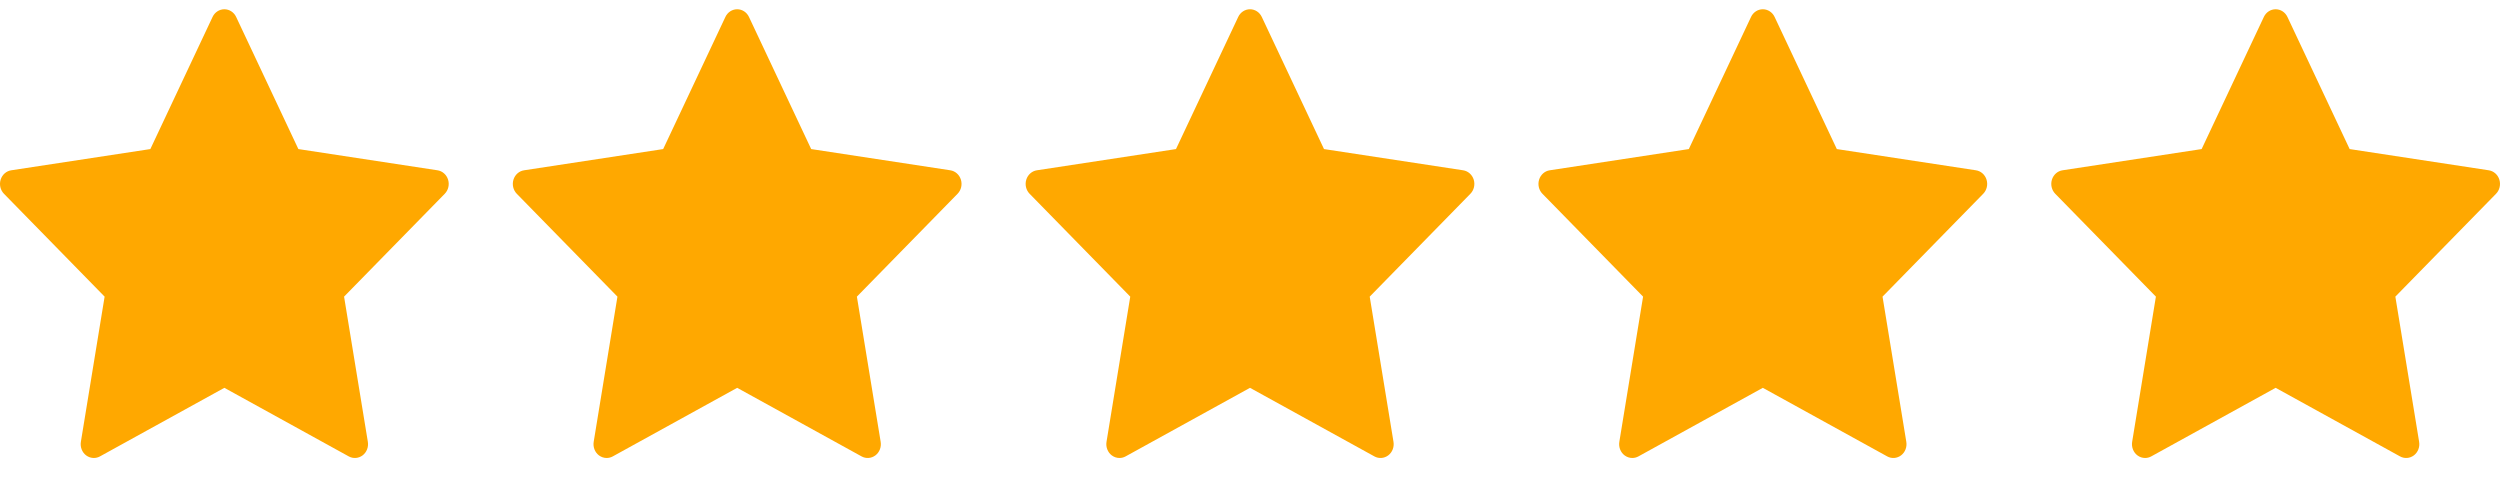 <svg width="78" height="15" viewBox="0 0 78 15" fill="none" xmlns="http://www.w3.org/2000/svg">
<path d="M13.98 5.605C13.932 5.45 13.803 5.336 13.649 5.313L9.309 4.651L7.368 0.529C7.299 0.382 7.156 0.289 7 0.289C6.844 0.289 6.701 0.382 6.632 0.529L4.691 4.651L0.351 5.313C0.197 5.336 0.068 5.45 0.02 5.605C-0.028 5.761 0.012 5.932 0.124 6.046L3.264 9.255L2.523 13.786C2.497 13.948 2.56 14.111 2.686 14.207C2.758 14.261 2.842 14.289 2.927 14.289C2.993 14.289 3.058 14.273 3.118 14.24L7 12.1L10.882 14.24C11.02 14.316 11.187 14.303 11.314 14.207C11.44 14.111 11.503 13.948 11.477 13.786L10.735 9.255L13.876 6.046C13.988 5.932 14.028 5.761 13.98 5.605Z" fill="#FFA800"/>
<path d="M29.98 5.605C29.932 5.45 29.803 5.336 29.649 5.313L25.309 4.651L23.368 0.529C23.299 0.382 23.156 0.289 23 0.289C22.844 0.289 22.701 0.382 22.632 0.529L20.691 4.651L16.351 5.313C16.197 5.336 16.068 5.45 16.02 5.605C15.972 5.761 16.012 5.932 16.124 6.046L19.264 9.255L18.523 13.786C18.497 13.948 18.56 14.111 18.686 14.207C18.758 14.261 18.842 14.289 18.927 14.289C18.993 14.289 19.058 14.273 19.118 14.24L23 12.1L26.882 14.24C27.02 14.316 27.187 14.303 27.314 14.207C27.44 14.111 27.503 13.948 27.477 13.786L26.735 9.255L29.876 6.046C29.988 5.932 30.028 5.761 29.98 5.605Z" fill="#FFA800"/>
<path d="M45.98 5.605C45.932 5.45 45.803 5.336 45.649 5.313L41.309 4.651L39.368 0.529C39.299 0.382 39.156 0.289 39 0.289C38.844 0.289 38.701 0.382 38.632 0.529L36.691 4.651L32.351 5.313C32.197 5.336 32.068 5.45 32.02 5.605C31.972 5.761 32.012 5.932 32.124 6.046L35.264 9.255L34.523 13.786C34.497 13.948 34.56 14.111 34.686 14.207C34.758 14.261 34.842 14.289 34.927 14.289C34.993 14.289 35.058 14.273 35.118 14.24L39 12.1L42.882 14.24C43.02 14.316 43.187 14.303 43.314 14.207C43.44 14.111 43.503 13.948 43.477 13.786L42.735 9.255L45.876 6.046C45.988 5.932 46.028 5.761 45.98 5.605Z" fill="#FFA800"/>
<path d="M61.98 5.605C61.932 5.45 61.803 5.336 61.649 5.313L57.309 4.651L55.368 0.529C55.299 0.382 55.156 0.289 55 0.289C54.844 0.289 54.701 0.382 54.632 0.529L52.691 4.651L48.351 5.313C48.197 5.336 48.068 5.45 48.02 5.605C47.972 5.761 48.012 5.932 48.124 6.046L51.264 9.255L50.523 13.786C50.497 13.948 50.56 14.111 50.686 14.207C50.758 14.261 50.842 14.289 50.927 14.289C50.993 14.289 51.058 14.273 51.118 14.24L55 12.1L58.882 14.24C59.02 14.316 59.187 14.303 59.314 14.207C59.44 14.111 59.503 13.948 59.477 13.786L58.735 9.255L61.876 6.046C61.988 5.932 62.028 5.761 61.98 5.605Z" fill="#FFA800"/>
<path d="M77.98 5.605C77.932 5.45 77.803 5.336 77.649 5.313L73.309 4.651L71.368 0.529C71.299 0.382 71.156 0.289 71 0.289C70.844 0.289 70.701 0.382 70.632 0.529L68.691 4.651L64.351 5.313C64.197 5.336 64.068 5.45 64.02 5.605C63.972 5.761 64.012 5.932 64.124 6.046L67.264 9.255L66.523 13.786C66.497 13.948 66.56 14.111 66.686 14.207C66.758 14.261 66.842 14.289 66.927 14.289C66.993 14.289 67.058 14.273 67.118 14.24L71 12.1L74.882 14.24C75.02 14.316 75.187 14.303 75.314 14.207C75.44 14.111 75.503 13.948 75.477 13.786L74.735 9.255L77.876 6.046C77.988 5.932 78.028 5.761 77.98 5.605Z" fill="#FFA800"/>
</svg>
